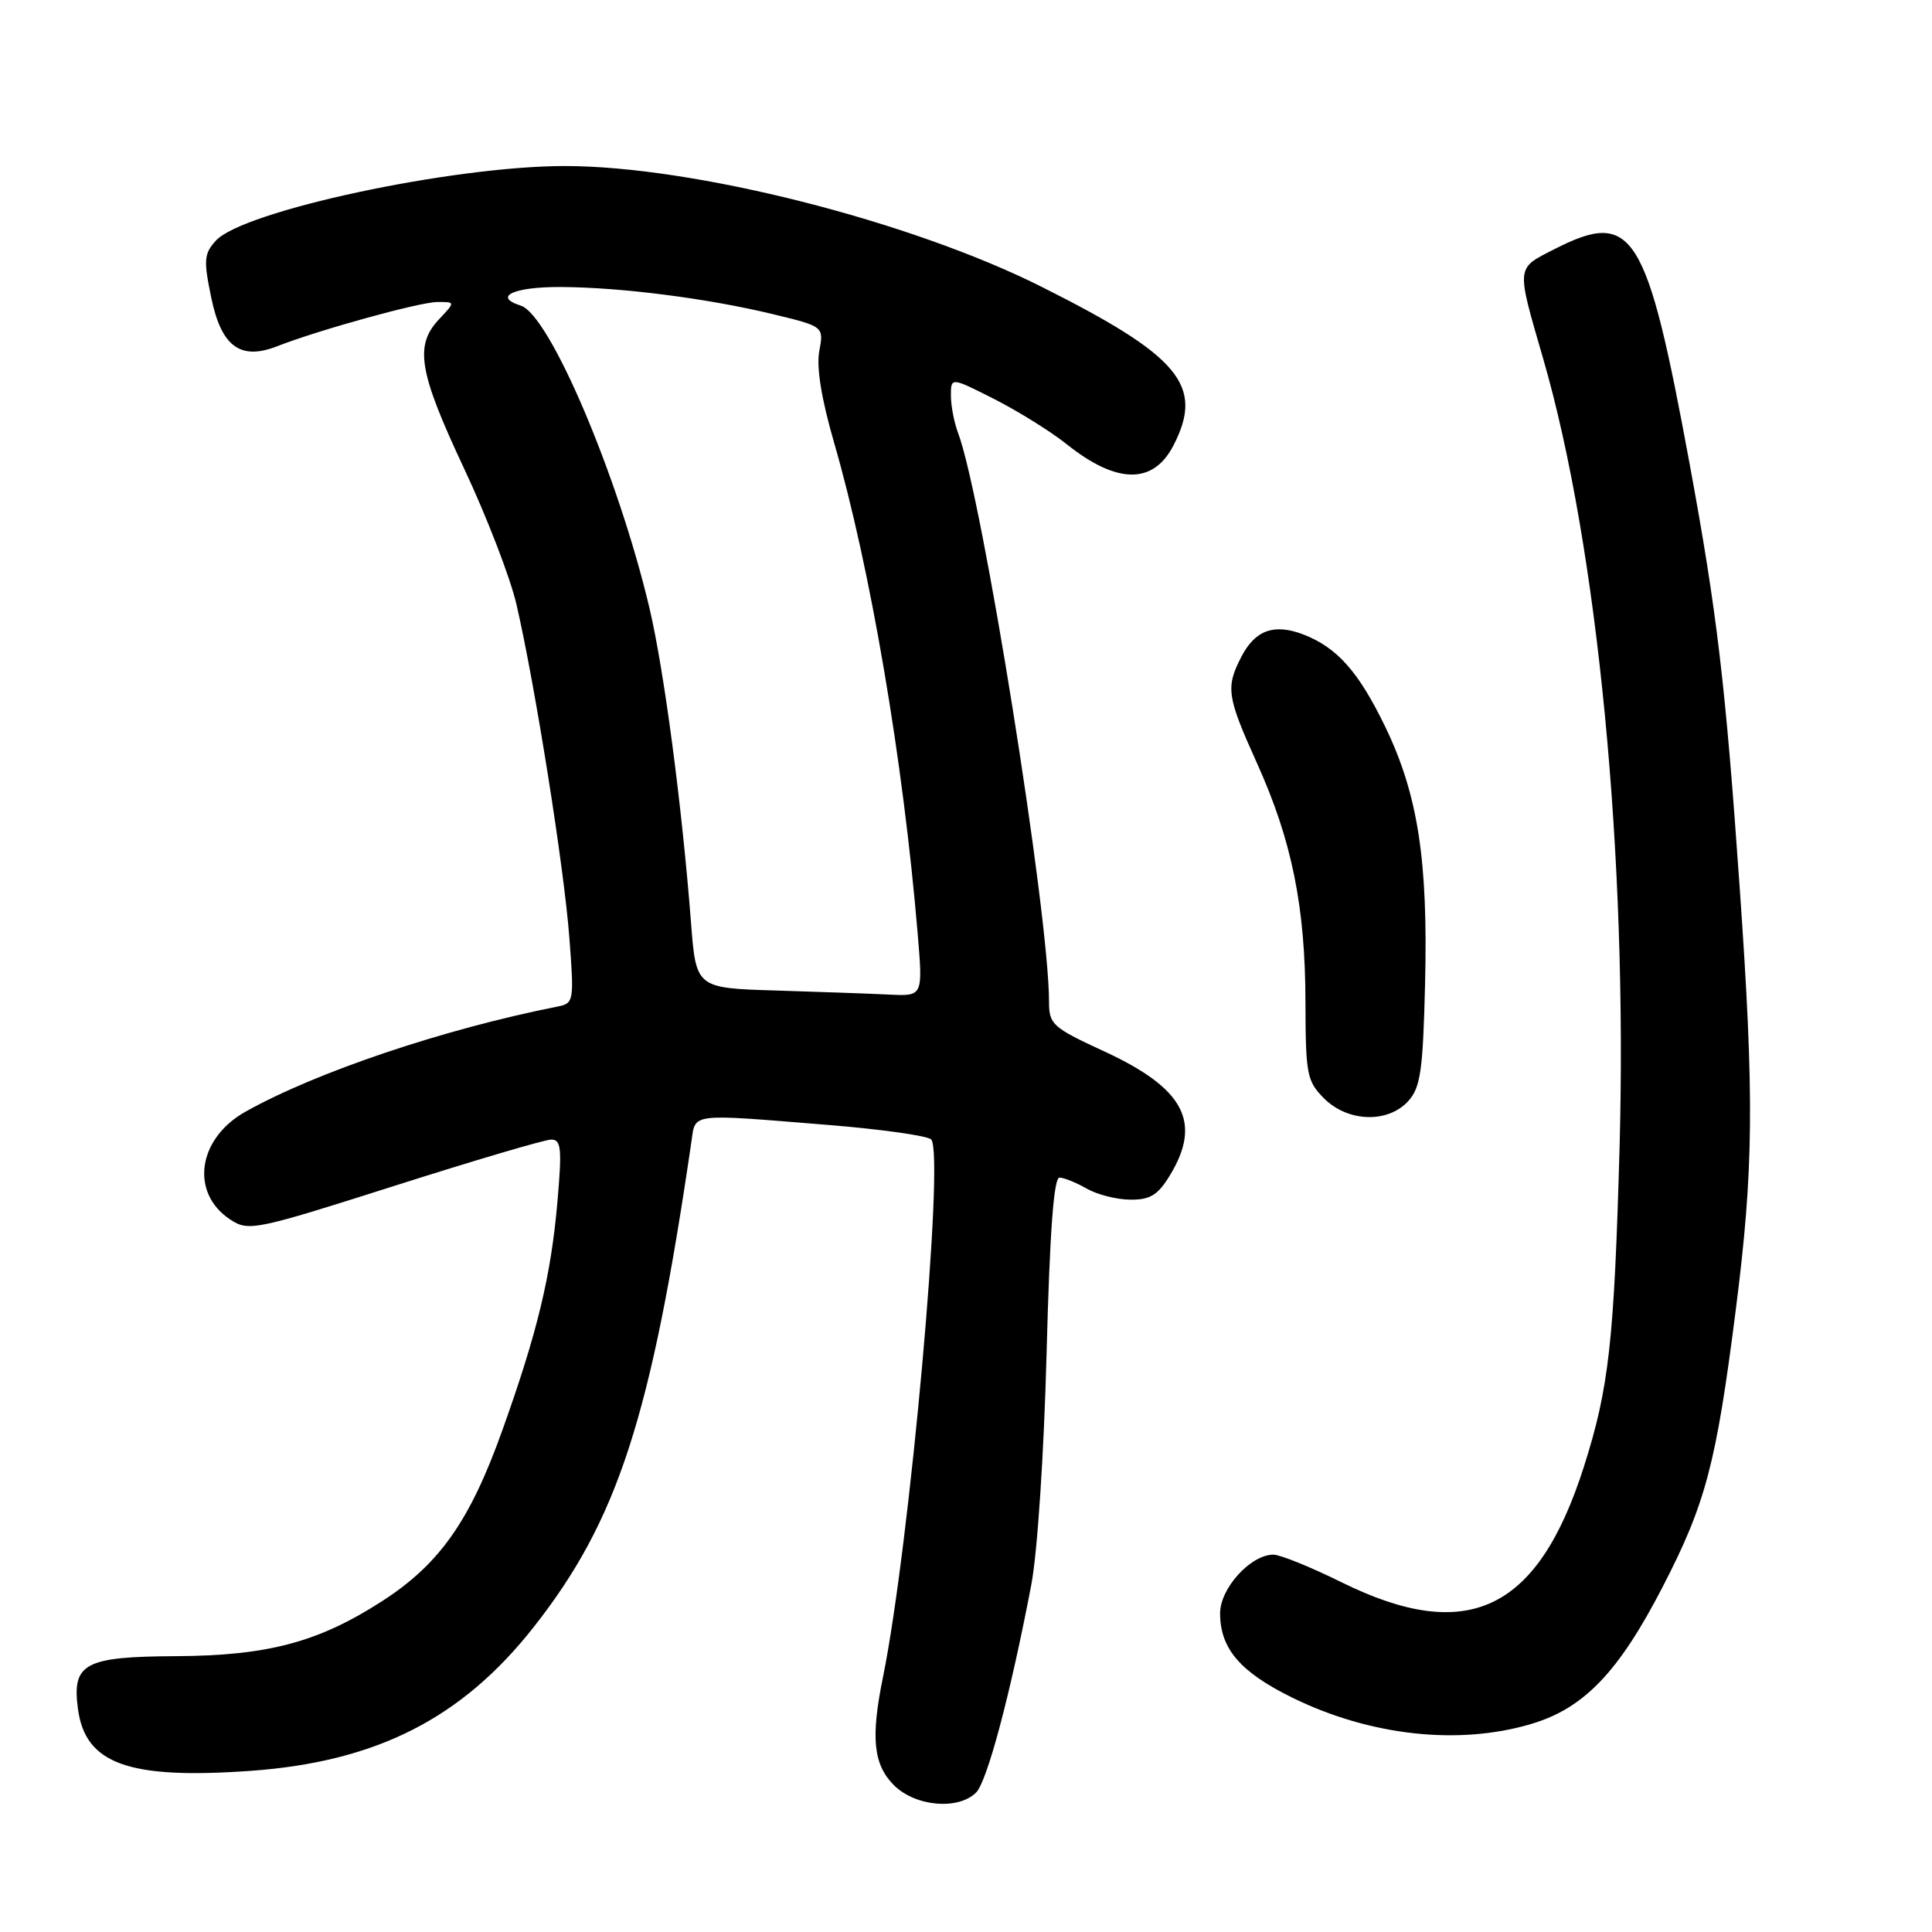 <?xml version="1.0" encoding="UTF-8" standalone="no"?>
<!DOCTYPE svg PUBLIC "-//W3C//DTD SVG 1.1//EN" "http://www.w3.org/Graphics/SVG/1.1/DTD/svg11.dtd" >
<svg xmlns="http://www.w3.org/2000/svg" xmlns:xlink="http://www.w3.org/1999/xlink" version="1.1" viewBox="0 0 256 256">
 <g >
 <path fill="currentColor"
d=" M 129.34 237.52 C 130.81 236.04 133.89 224.46 136.65 210.00 C 137.47 205.70 138.33 192.57 138.68 179.25 C 139.10 163.23 139.63 156.01 140.39 156.04 C 141.00 156.05 142.62 156.71 144.00 157.50 C 145.38 158.29 147.97 158.95 149.76 158.96 C 152.39 158.99 153.42 158.37 155.01 155.75 C 159.30 148.71 156.93 144.22 146.35 139.33 C 139.44 136.14 139.00 135.75 139.00 132.72 C 139.00 121.09 130.15 65.80 126.95 57.37 C 126.43 55.99 126.00 53.77 126.00 52.42 C 126.00 49.97 126.00 49.97 131.75 52.88 C 134.91 54.49 139.23 57.17 141.34 58.86 C 147.98 64.16 152.80 64.22 155.48 59.04 C 159.59 51.09 156.36 47.20 137.97 37.98 C 120.59 29.27 91.89 22.00 74.85 22.00 C 59.95 22.00 32.17 27.94 28.59 31.90 C 27.03 33.63 26.96 34.48 28.00 39.48 C 29.34 45.94 31.87 47.79 36.75 45.87 C 42.25 43.72 55.56 40.04 57.92 40.02 C 60.35 40.00 60.35 40.00 58.17 42.31 C 54.90 45.80 55.48 49.27 61.48 62.05 C 64.50 68.47 67.63 76.59 68.44 80.11 C 70.91 90.81 74.75 114.99 75.44 124.22 C 76.09 132.75 76.05 132.95 73.80 133.39 C 58.74 136.38 41.85 142.07 32.52 147.31 C 26.16 150.88 25.16 158.09 30.53 161.61 C 32.94 163.19 33.80 163.01 52.27 157.13 C 62.85 153.76 72.19 151.00 73.04 151.00 C 74.37 151.00 74.48 152.18 73.85 159.39 C 72.99 169.12 71.19 176.59 66.57 189.50 C 62.28 201.51 58.27 207.22 50.68 212.13 C 42.24 217.58 35.55 219.38 23.40 219.45 C 11.18 219.51 9.52 220.40 10.33 226.45 C 11.31 233.74 17.03 235.79 33.16 234.65 C 49.85 233.46 61.16 227.73 70.69 215.63 C 81.84 201.48 86.27 187.85 91.62 151.25 C 92.17 147.45 91.26 147.56 109.60 149.05 C 116.69 149.62 122.89 150.49 123.38 150.98 C 125.21 152.81 120.54 204.90 116.98 222.33 C 115.36 230.28 115.73 233.82 118.45 236.55 C 121.29 239.38 126.97 239.88 129.34 237.52 Z  M 202.87 228.44 C 209.87 226.37 214.46 221.59 220.29 210.31 C 226.01 199.23 227.39 194.03 229.98 173.71 C 232.38 154.95 232.47 145.45 230.51 117.50 C 228.63 90.59 227.51 81.15 223.89 61.50 C 218.18 30.53 216.39 27.70 205.96 33.02 C 200.84 35.63 200.89 35.15 204.48 47.53 C 211.70 72.45 215.67 113.47 214.60 152.11 C 213.88 177.78 213.20 183.93 209.86 194.39 C 203.76 213.49 194.46 217.91 177.74 209.65 C 173.68 207.64 169.62 206.00 168.73 206.00 C 165.72 206.00 161.67 210.46 161.67 213.76 C 161.67 218.44 164.31 221.54 171.22 224.94 C 181.51 230.00 193.26 231.30 202.87 228.44 Z  M 186.60 145.90 C 188.23 144.10 188.55 141.88 188.83 130.33 C 189.23 113.96 187.88 105.26 183.55 96.30 C 180.00 88.96 177.14 85.76 172.62 84.04 C 168.80 82.60 166.30 83.51 164.49 87.02 C 162.39 91.09 162.56 92.27 166.55 101.11 C 171.18 111.36 172.96 120.14 172.98 132.80 C 173.00 142.38 173.17 143.26 175.45 145.55 C 178.61 148.70 183.91 148.86 186.60 145.90 Z  M 102.87 131.25 C 92.23 130.93 92.23 130.93 91.56 122.22 C 90.36 106.69 87.98 88.69 86.04 80.50 C 81.89 63.00 72.82 41.71 69.01 40.50 C 65.25 39.31 68.06 38.00 74.31 38.03 C 82.31 38.07 93.71 39.53 102.34 41.61 C 109.17 43.26 109.17 43.26 108.56 46.52 C 108.16 48.66 108.84 52.85 110.52 58.65 C 115.34 75.28 119.68 100.79 121.60 123.75 C 122.29 132.00 122.29 132.00 117.89 131.79 C 115.48 131.67 108.71 131.43 102.87 131.25 Z "/>
</g>
</svg>
